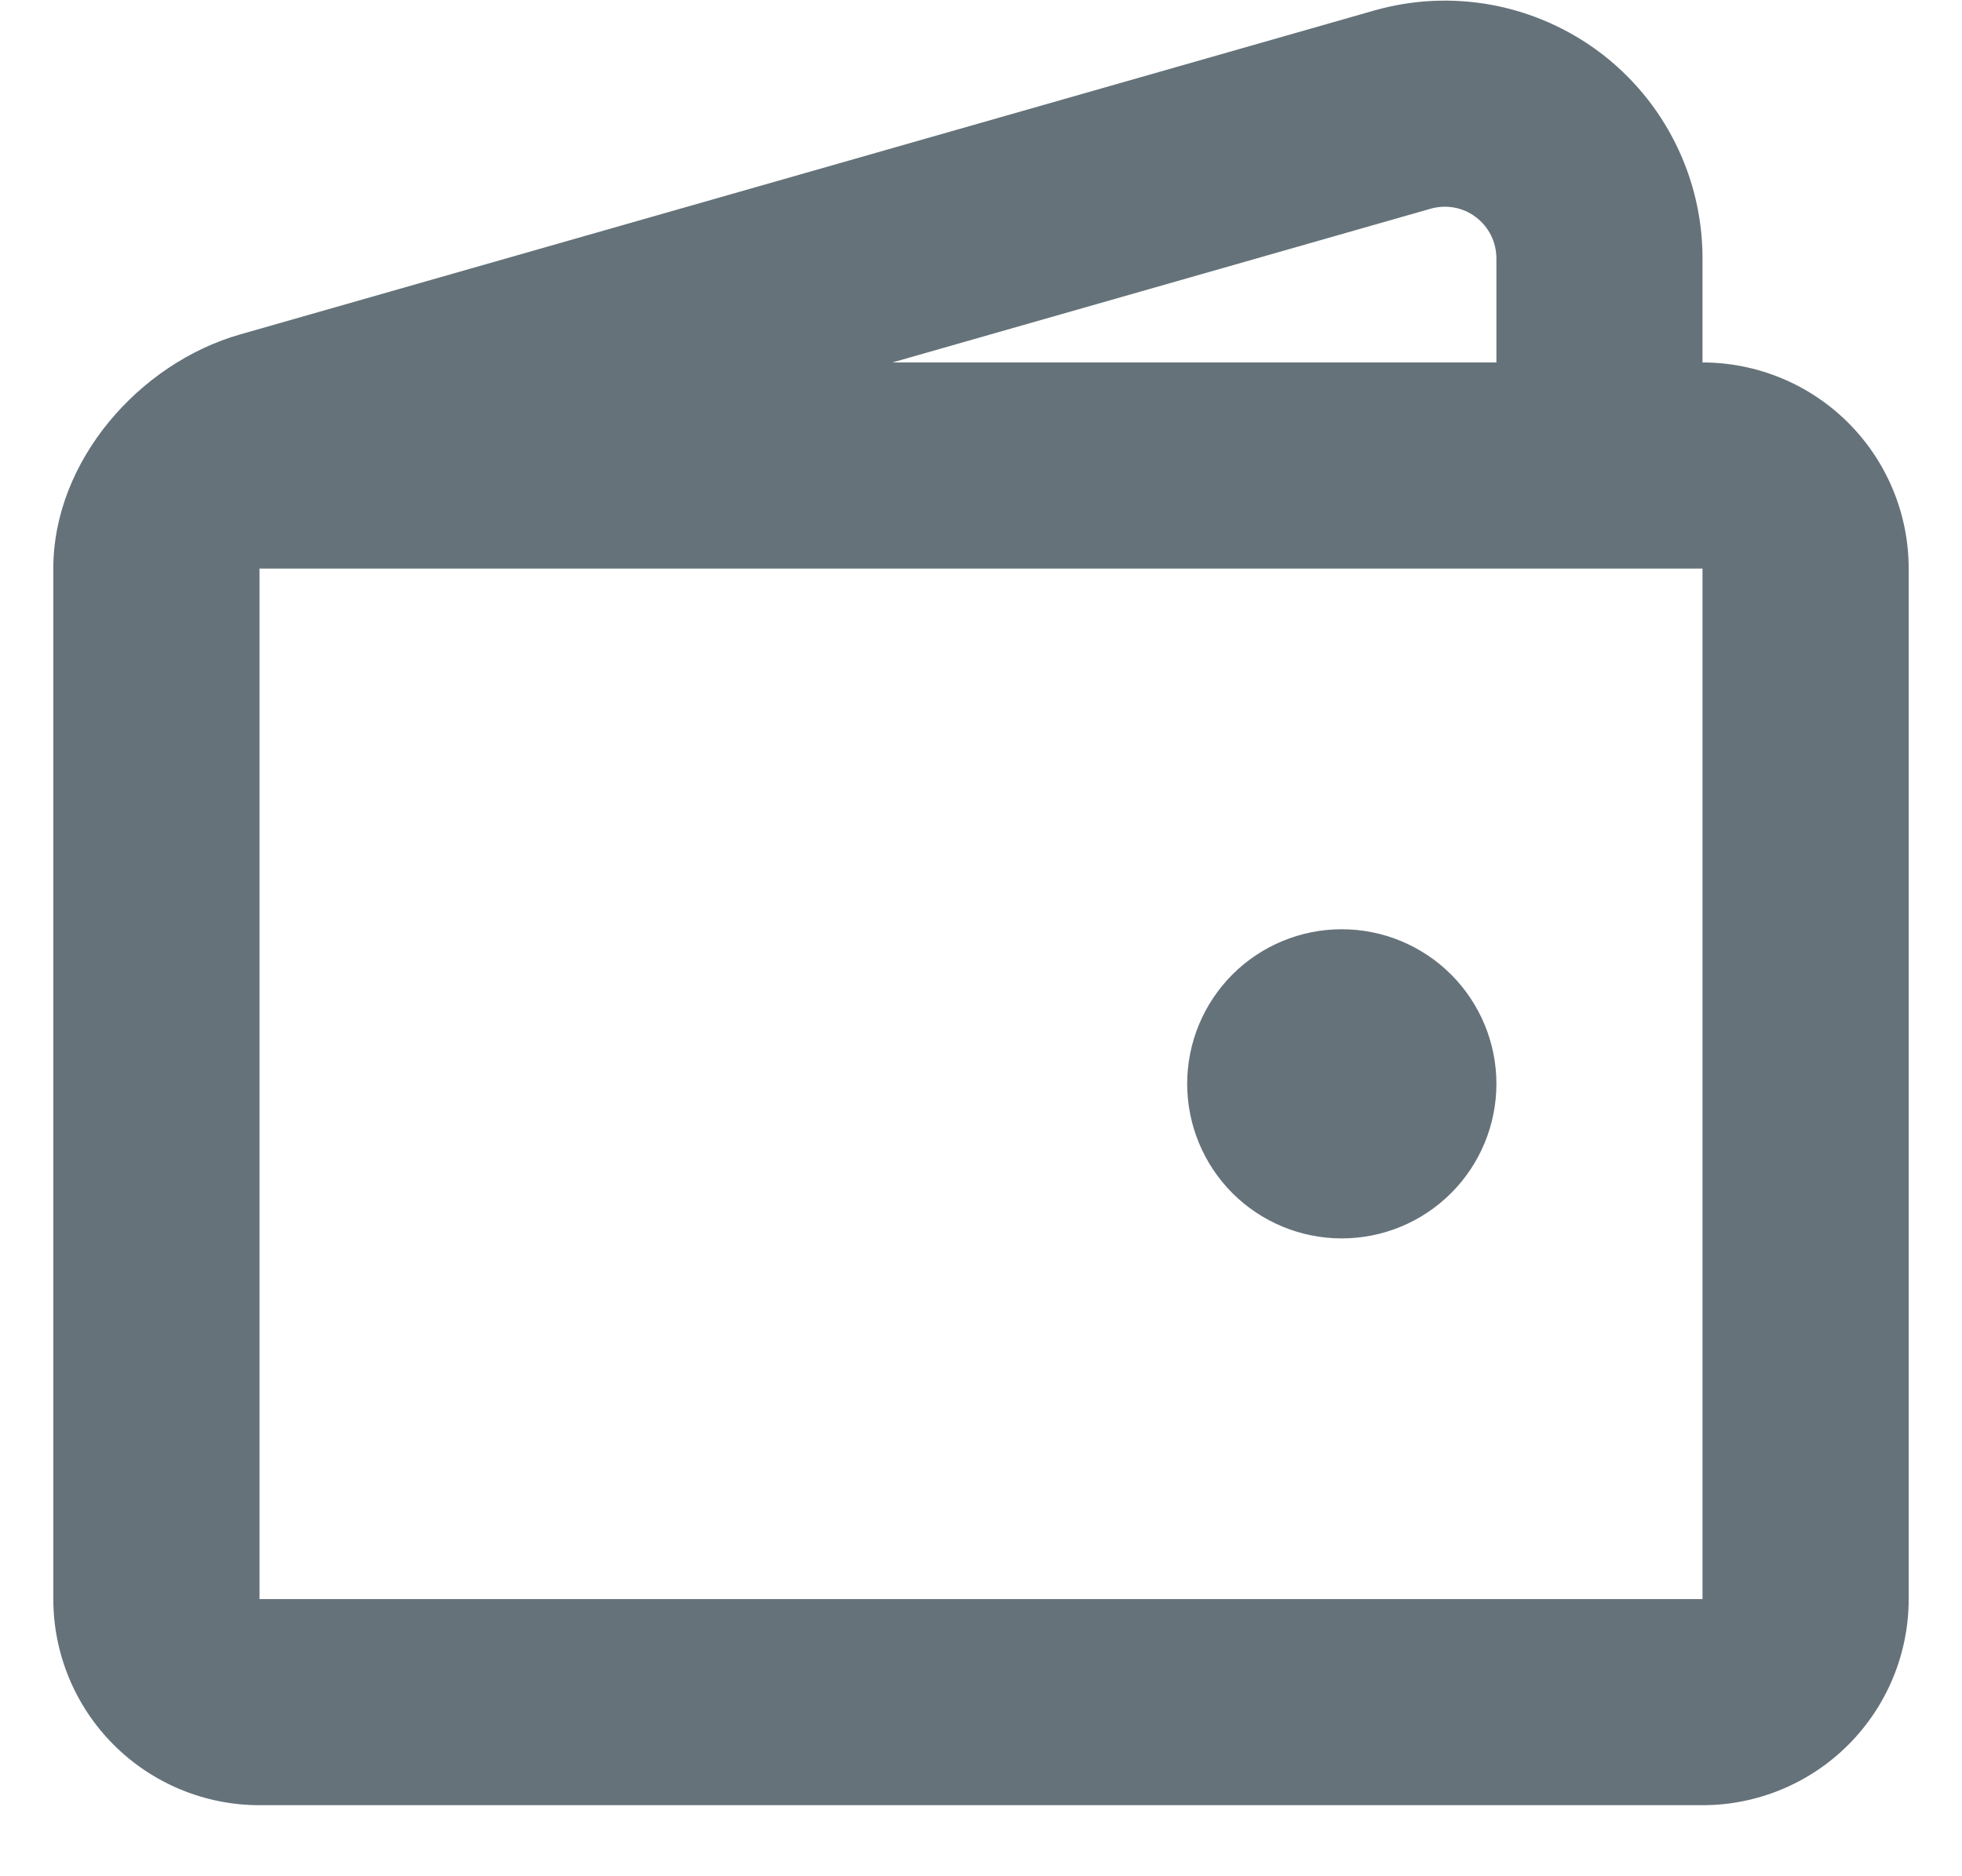<svg width="23" height="22" viewBox="0 0 23 22" fill="none" xmlns="http://www.w3.org/2000/svg">
<path d="M17.542 12.708C17.542 13.189 17.351 13.65 17.011 13.99C16.671 14.33 16.21 14.521 15.729 14.521C15.248 14.521 14.787 14.33 14.447 13.99C14.108 13.65 13.917 13.189 13.917 12.708C13.917 12.228 14.108 11.767 14.447 11.427C14.787 11.087 15.248 10.896 15.729 10.896C16.21 10.896 16.671 11.087 17.011 11.427C17.351 11.767 17.542 12.228 17.542 12.708Z" fill="#65727A"/>
<path fill-rule="evenodd" clip-rule="evenodd" d="M2.816 3.921L16.107 0.124C16.557 -0.005 17.03 -0.027 17.49 0.058C17.95 0.144 18.383 0.335 18.757 0.616C19.13 0.898 19.433 1.262 19.641 1.681C19.85 2.1 19.958 2.561 19.958 3.028V4.25C20.599 4.25 21.214 4.505 21.667 4.958C22.12 5.411 22.375 6.026 22.375 6.667V18.75C22.375 19.391 22.12 20.006 21.667 20.459C21.214 20.912 20.599 21.167 19.958 21.167H3.042C2.401 21.167 1.786 20.912 1.333 20.459C0.88 20.006 0.625 19.391 0.625 18.75V6.667C0.625 5.404 1.634 4.258 2.816 3.921ZM16.772 2.447C16.862 2.422 16.956 2.417 17.048 2.434C17.14 2.451 17.227 2.489 17.301 2.546C17.376 2.602 17.436 2.675 17.478 2.758C17.52 2.842 17.541 2.934 17.542 3.027V4.25H10.461L16.772 2.447ZM3.042 6.667H19.958V18.75H3.042V6.667Z" fill="#65727A"/>
</svg>
